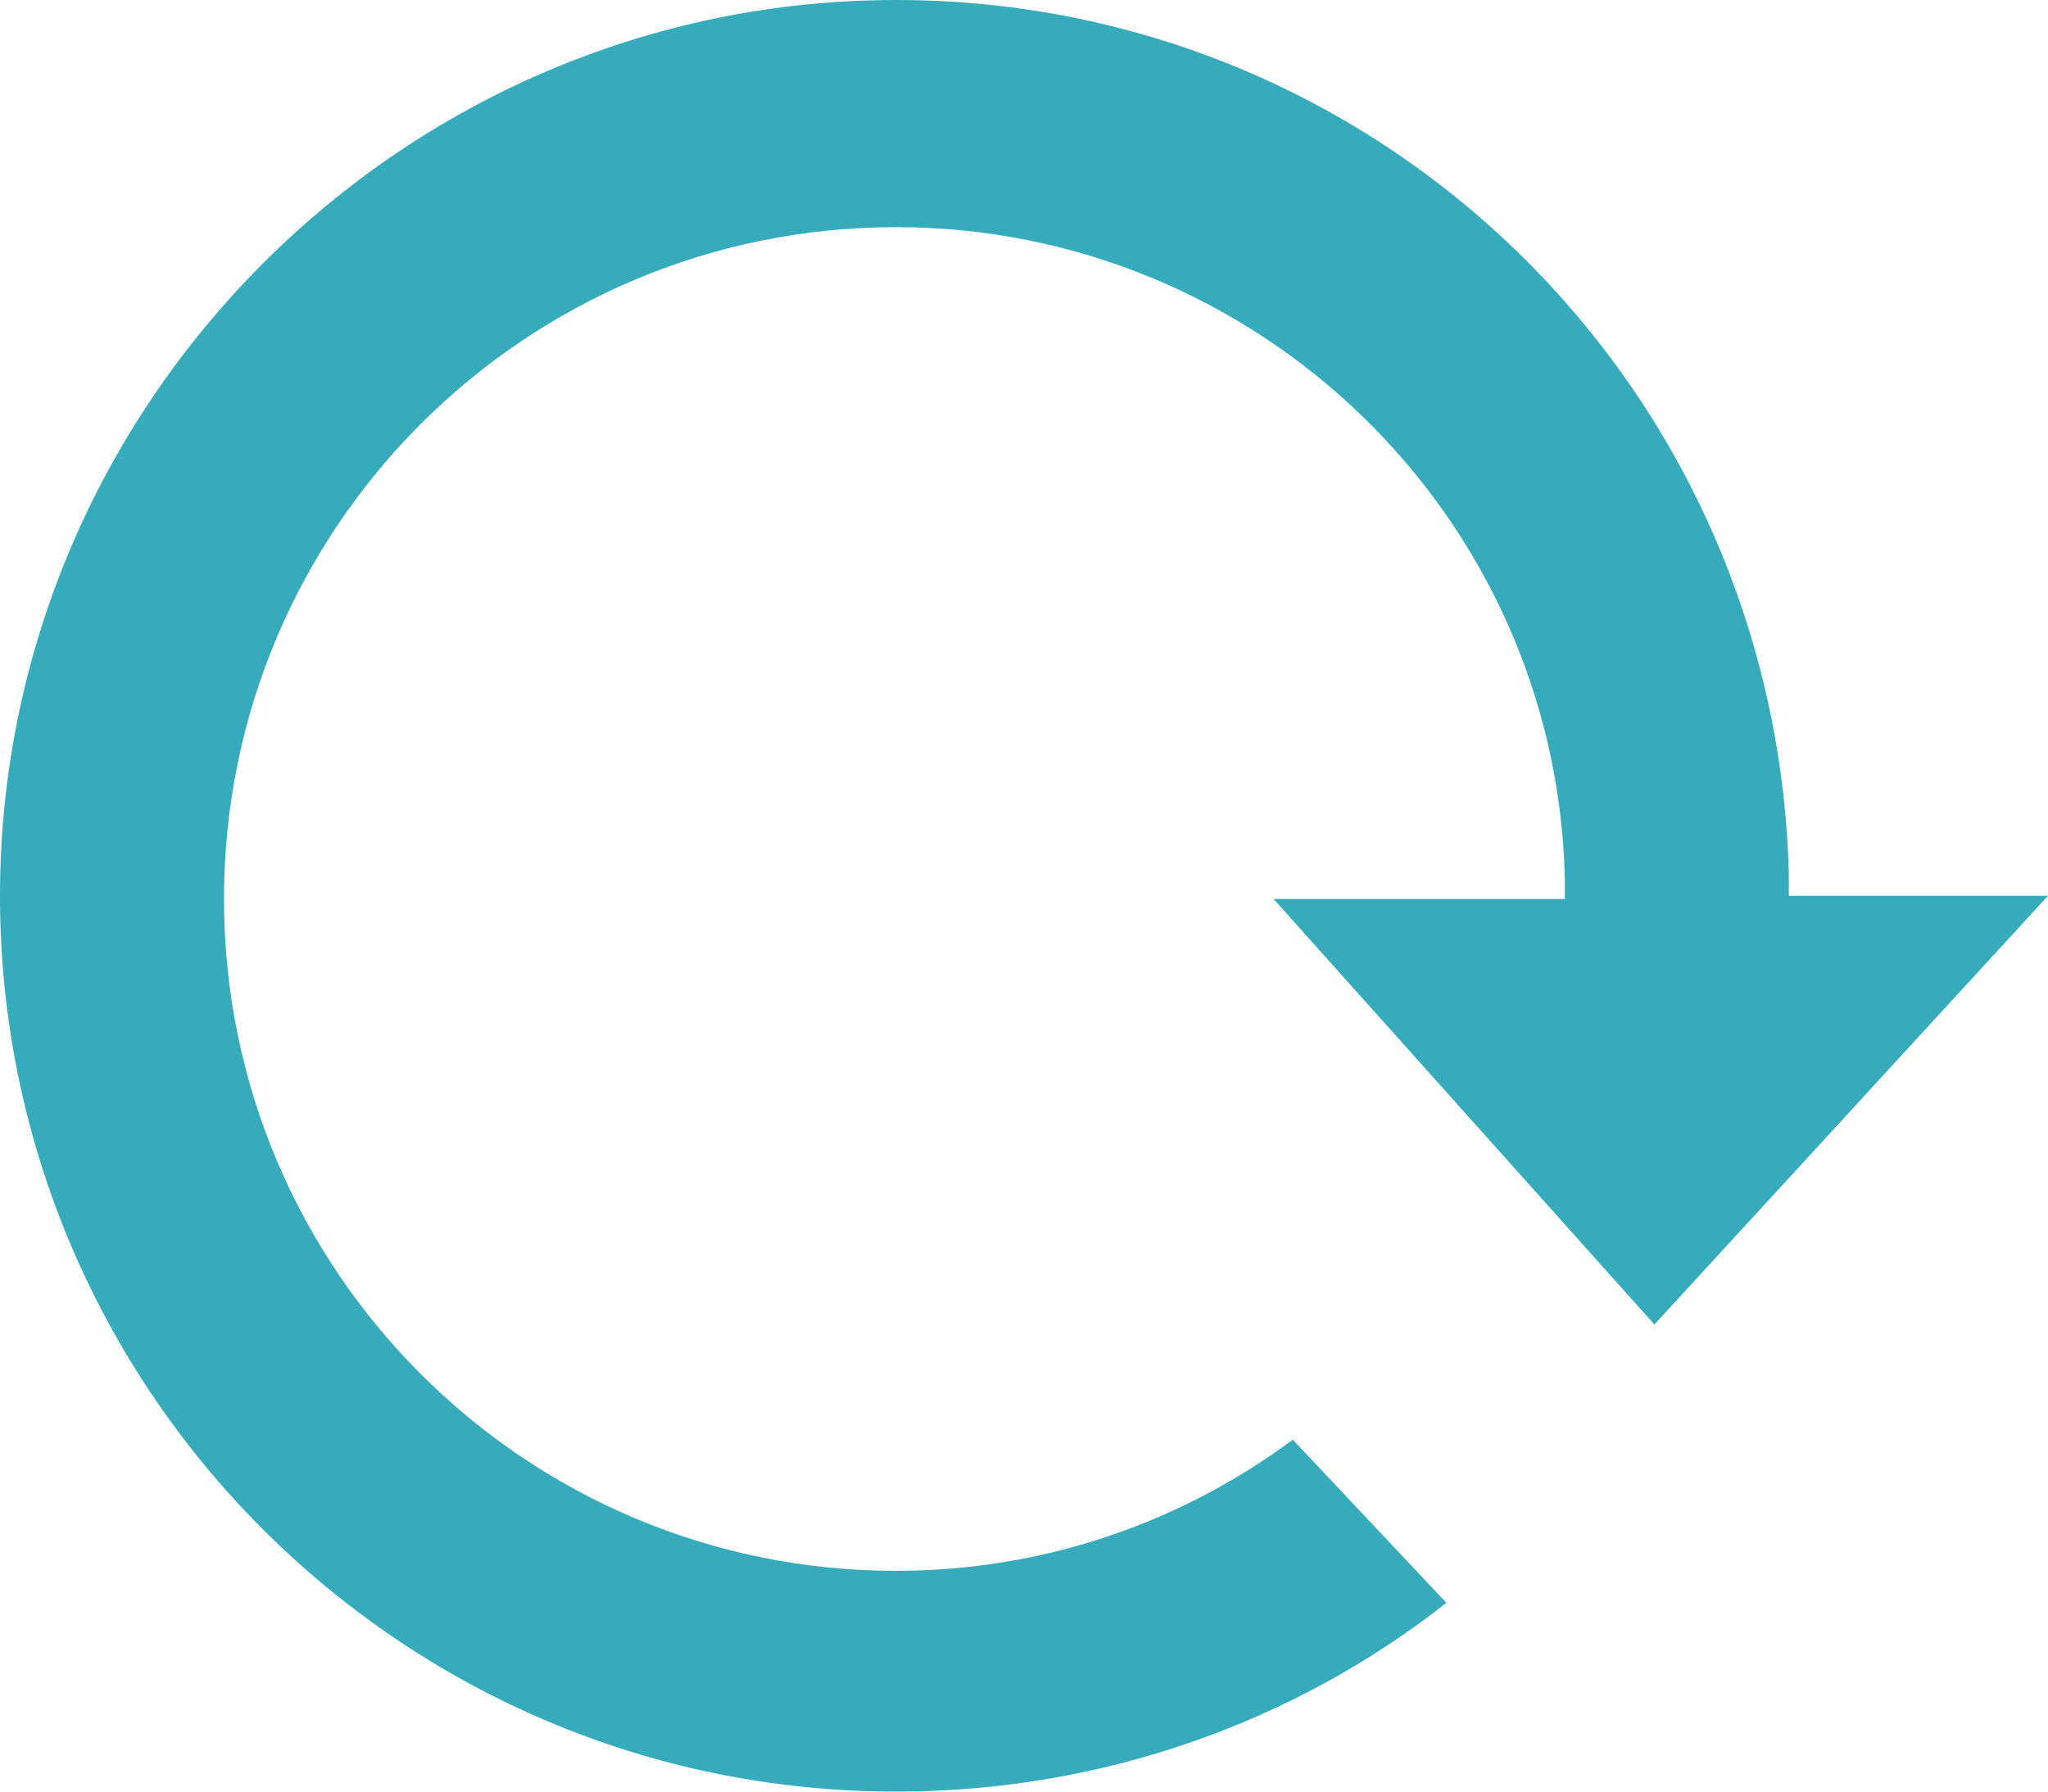 <?xml version="1.0" encoding="utf-8"?>
<!-- Generator: Adobe Illustrator 16.0.0, SVG Export Plug-In . SVG Version: 6.00 Build 0)  -->
<!DOCTYPE svg PUBLIC "-//W3C//DTD SVG 1.1//EN" "http://www.w3.org/Graphics/SVG/1.1/DTD/svg11.dtd">
<svg version="1.1" id="CW" xmlns="http://www.w3.org/2000/svg" xmlns:xlink="http://www.w3.org/1999/xlink" x="0px" y="0px"
	 width="64px" height="56px" viewBox="266.7 362.7 64 56" enable-background="new 266.7 362.7 64 56" xml:space="preserve">
<g>
	<path fill="#35ABBB" d="M330.7,390.7h-8.1V390c-0.4-15.2-12.7-27.3-27.9-27.3c-15.4,0-28,12.6-28,28c0,15.4,12.5,28,28,28
		c6.5,0,12.5-2.2,17.2-5.9l-4.8-5.1c-3.5,2.6-7.8,4.1-12.4,4.1c-11.6,0-21-9.4-21-21s9.4-21,21-21c11.3,0,20.6,9,20.9,20.3v0.7h-9.1
		l11.9,13.3L330.7,390.7z"/>
</g>
</svg>
